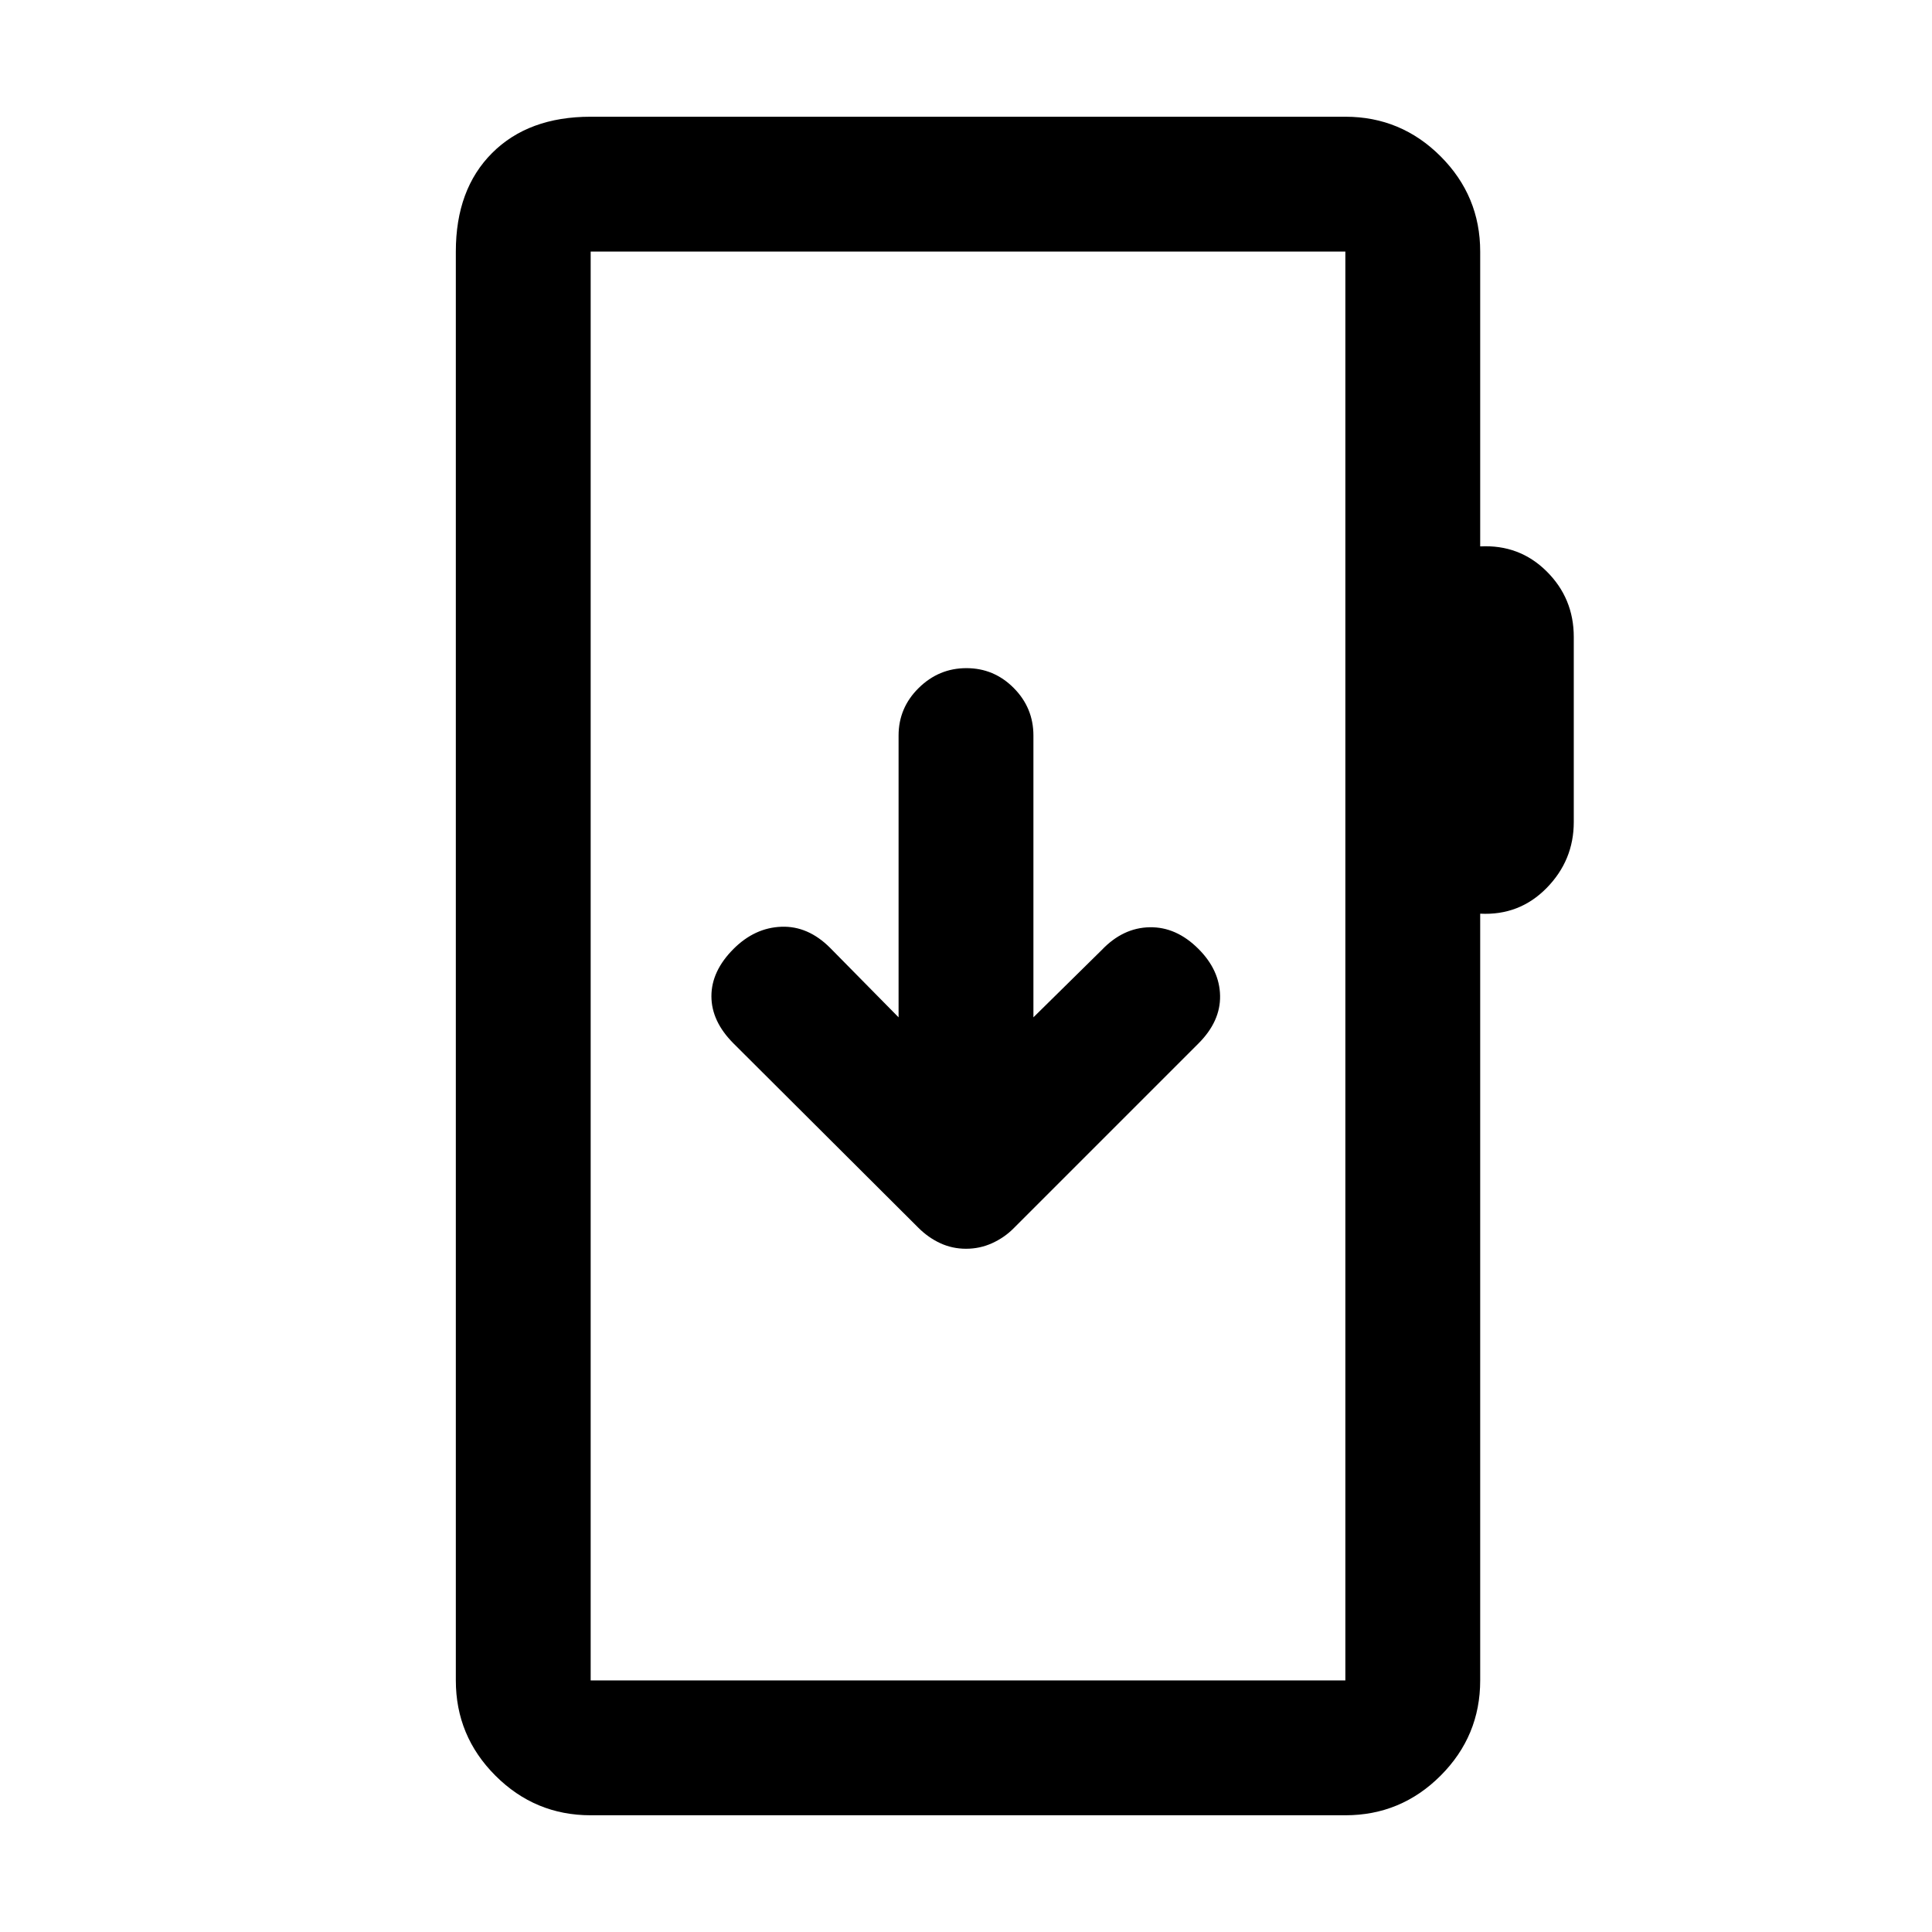 <svg xmlns="http://www.w3.org/2000/svg" height="20" viewBox="0 -960 960 960" width="20"><path d="M293.5-58q-27.64 0-47.32-19.68T226.5-125v-710q0-30.94 18.03-48.97Q262.56-902 293.5-902h375q27.64 0 47.32 19.68T735.5-835v146.5q19.5-1 33 12.39T782-643.5v91.96q0 19.04-13.5 32.79t-33 12.75v381q0 27.64-19.68 47.32T668.5-58h-375Zm0-67h375v-710h-375v710Zm0 0v-710 710Zm186.54-214.5q6.82 0 12.89-2.75t10.57-7.25l92-92q11-11 10.75-23.75T595.5-488.5q-11-11-24.25-10.75T547.5-488l-34 33.5v-140q0-13.8-9.79-23.65-9.79-9.85-23.5-9.85t-23.71 9.85q-10 9.85-10 23.65v140l-34-34.5q-11-11-24.25-10.5t-23.75 11q-11 11-11 23.5t11 23.5l91.87 91.6q4.92 4.9 10.88 7.65 5.97 2.75 12.79 2.75Z"/></svg>